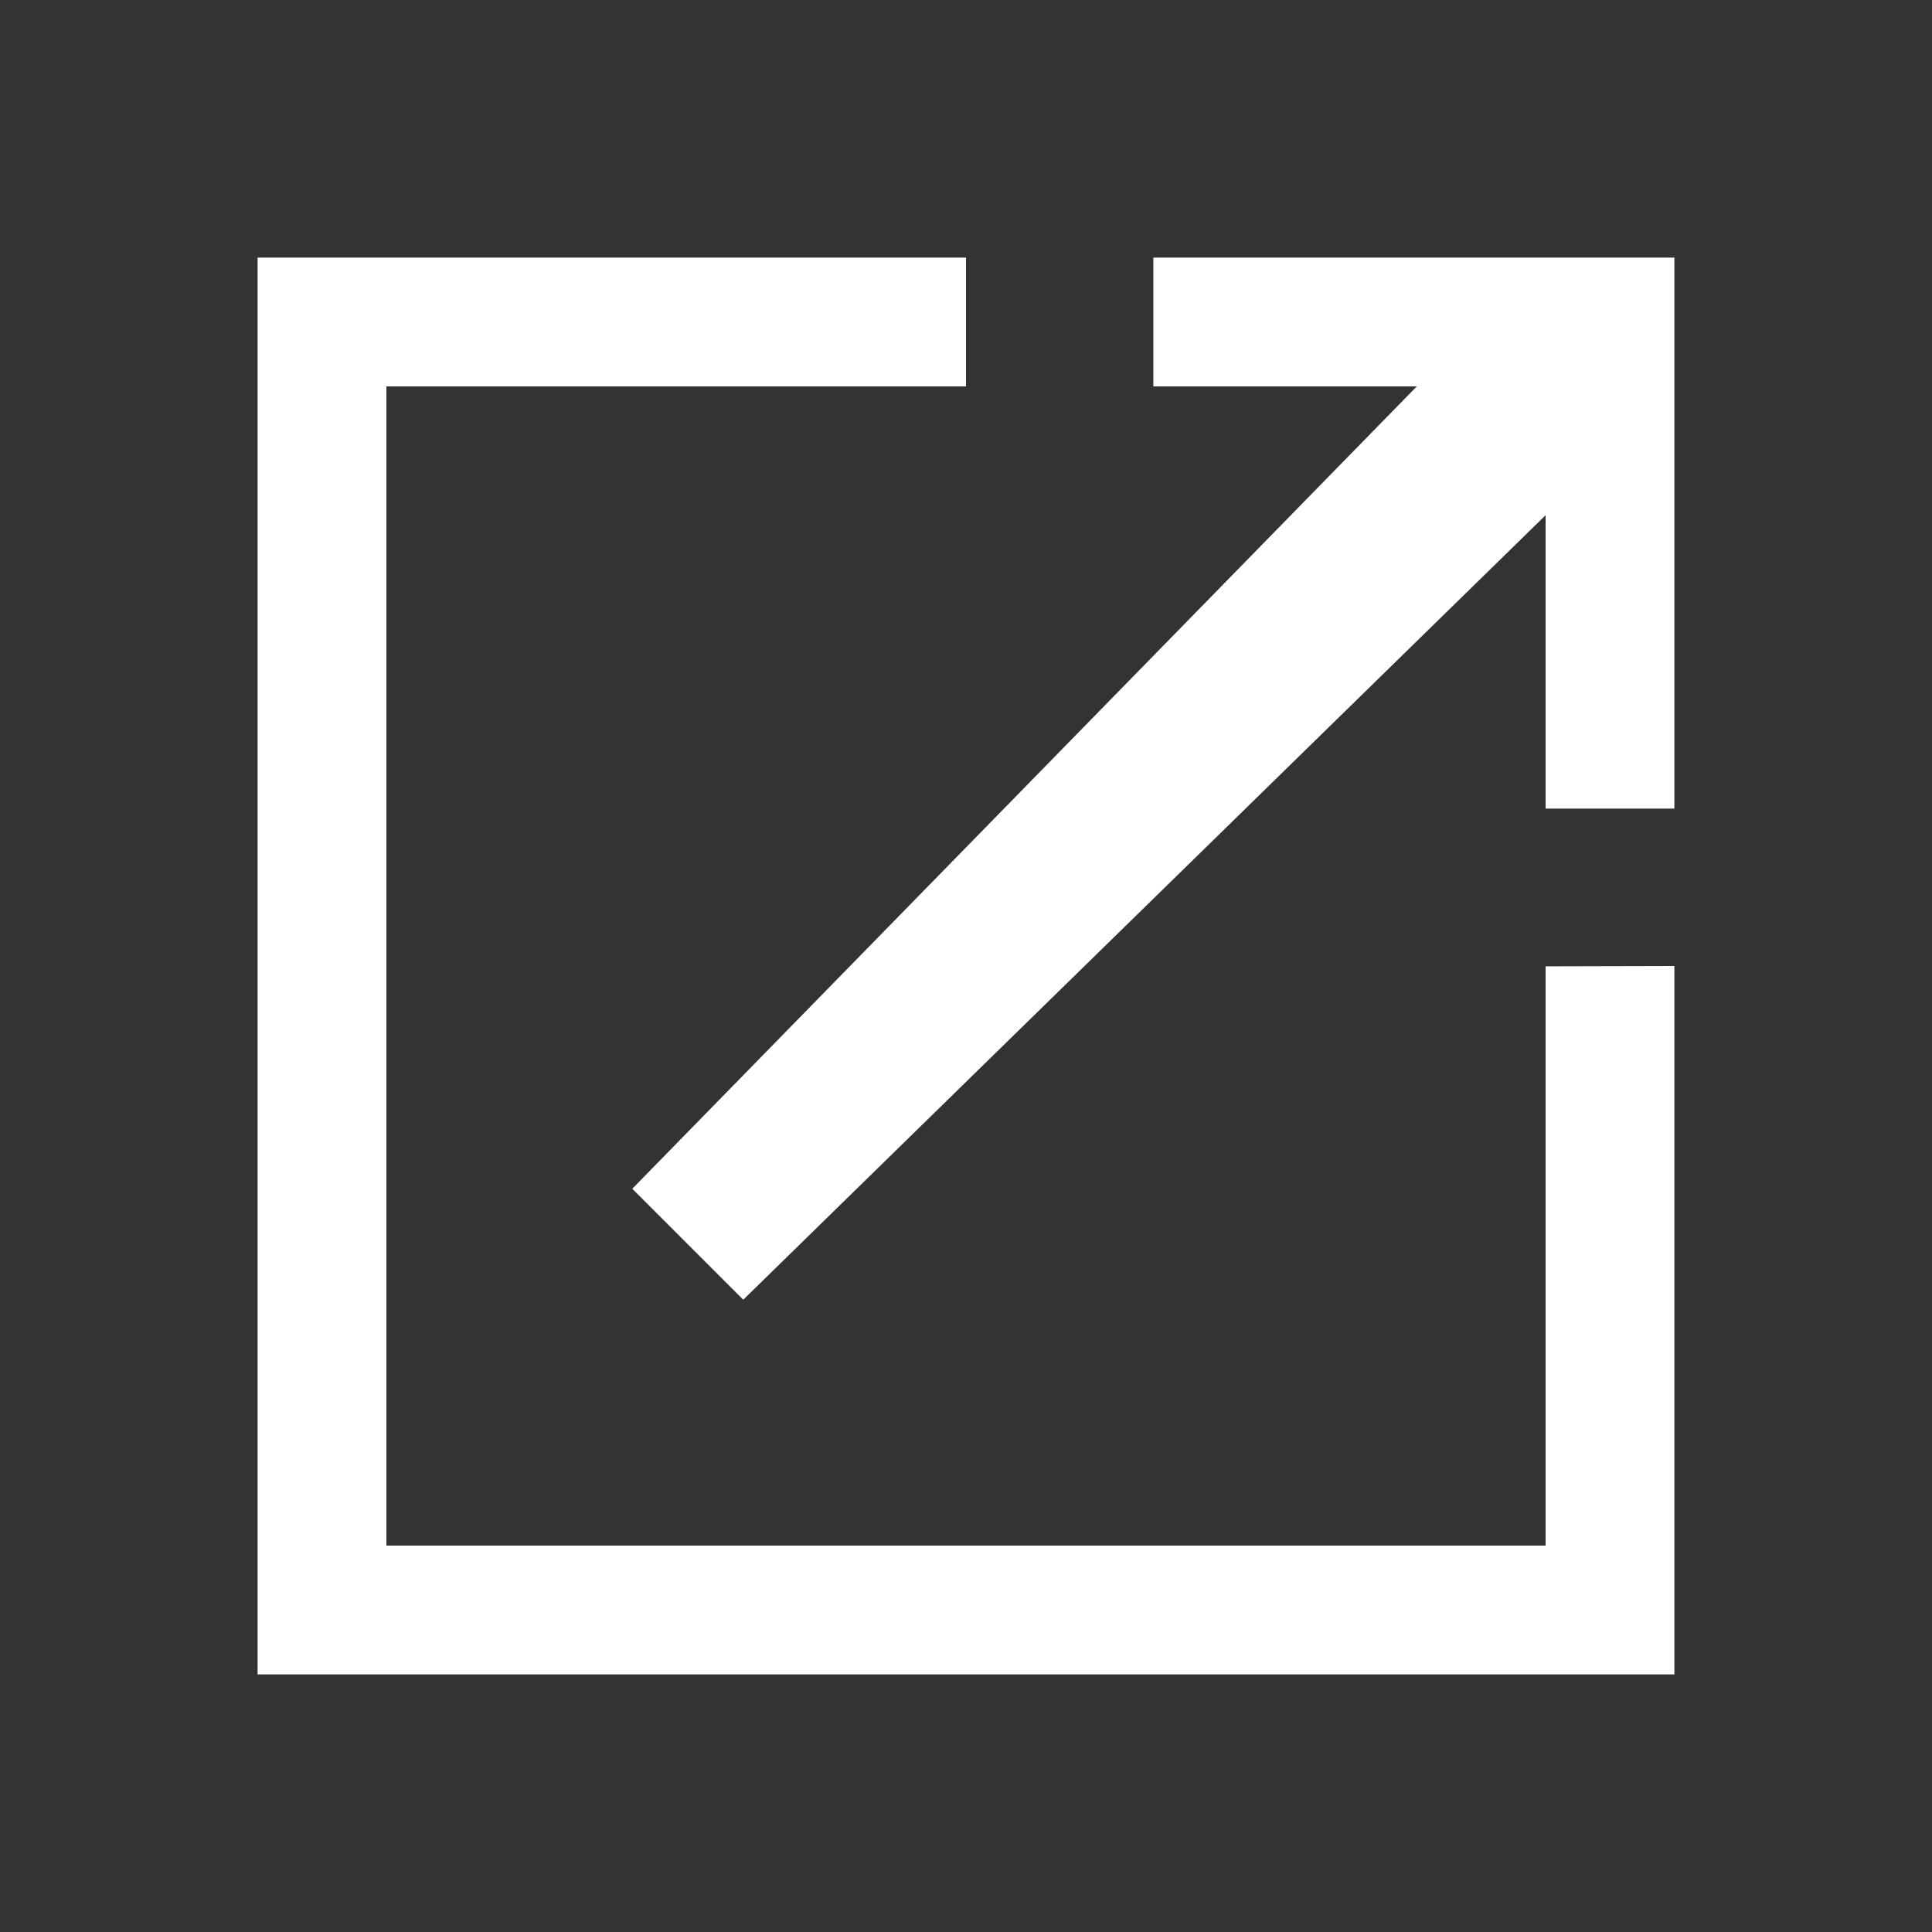 <?xml version="1.0" encoding="UTF-8" standalone="no"?>
<svg
   xmlns:dc="http://purl.org/dc/elements/1.1/"
   xmlns:cc="http://creativecommons.org/ns#"
   xmlns:rdf="http://www.w3.org/1999/02/22-rdf-syntax-ns#"
   xmlns:svg="http://www.w3.org/2000/svg"
   xmlns="http://www.w3.org/2000/svg"
   id="svg3876"
   version="1.1"
   viewBox="0 0 30 30"
   height="30"
   width="30">
  <rect x="0" y="0" width="30" height="30" fill="#333333" stroke="none"/>
  <!-- Generator: Sketch 51.1 (57501) - http://www.bohemiancoding.com/sketch -->
  <title
     id="title3878">ExpandPlayer</title>
  <desc
     id="desc3880">Created with Sketch.</desc>
  <defs
     id="defs3882" />
  <g
     transform="translate(4,4)"
     style="fill:#ffffff;fill-rule:evenodd;stroke:none;stroke-width:1"
     id="Page-1">
    <g
       style="fill:#ffffff"
       transform="translate(-233,-20)"
       id="BritishLibraryIcons">
      <g
         style="fill:#ffffff"
         transform="translate(233,20)"
         id="ExpandPlayer">
        <polygon
           style="fill:#ffffff"
           points="22,2.3665827e-030 13.909,2.3665827e-030 13.909,2 18,2 5.818,14.459 7.541,16.182 20,4 20,8.556 22,8.556 "
           id="Path" />
        <path
           style="fill:#ffffff"
           id="path3888"
           d="M 20,20 2,20 2,2 11,2 11,0 C 3.667,0 0,0 0,0 c 0,15 0,22.333 0,22 14.667,0 22,0 22,0 L 22,11 20,11.005 20,20 Z" />
      </g>
    </g>
  </g>
</svg>
